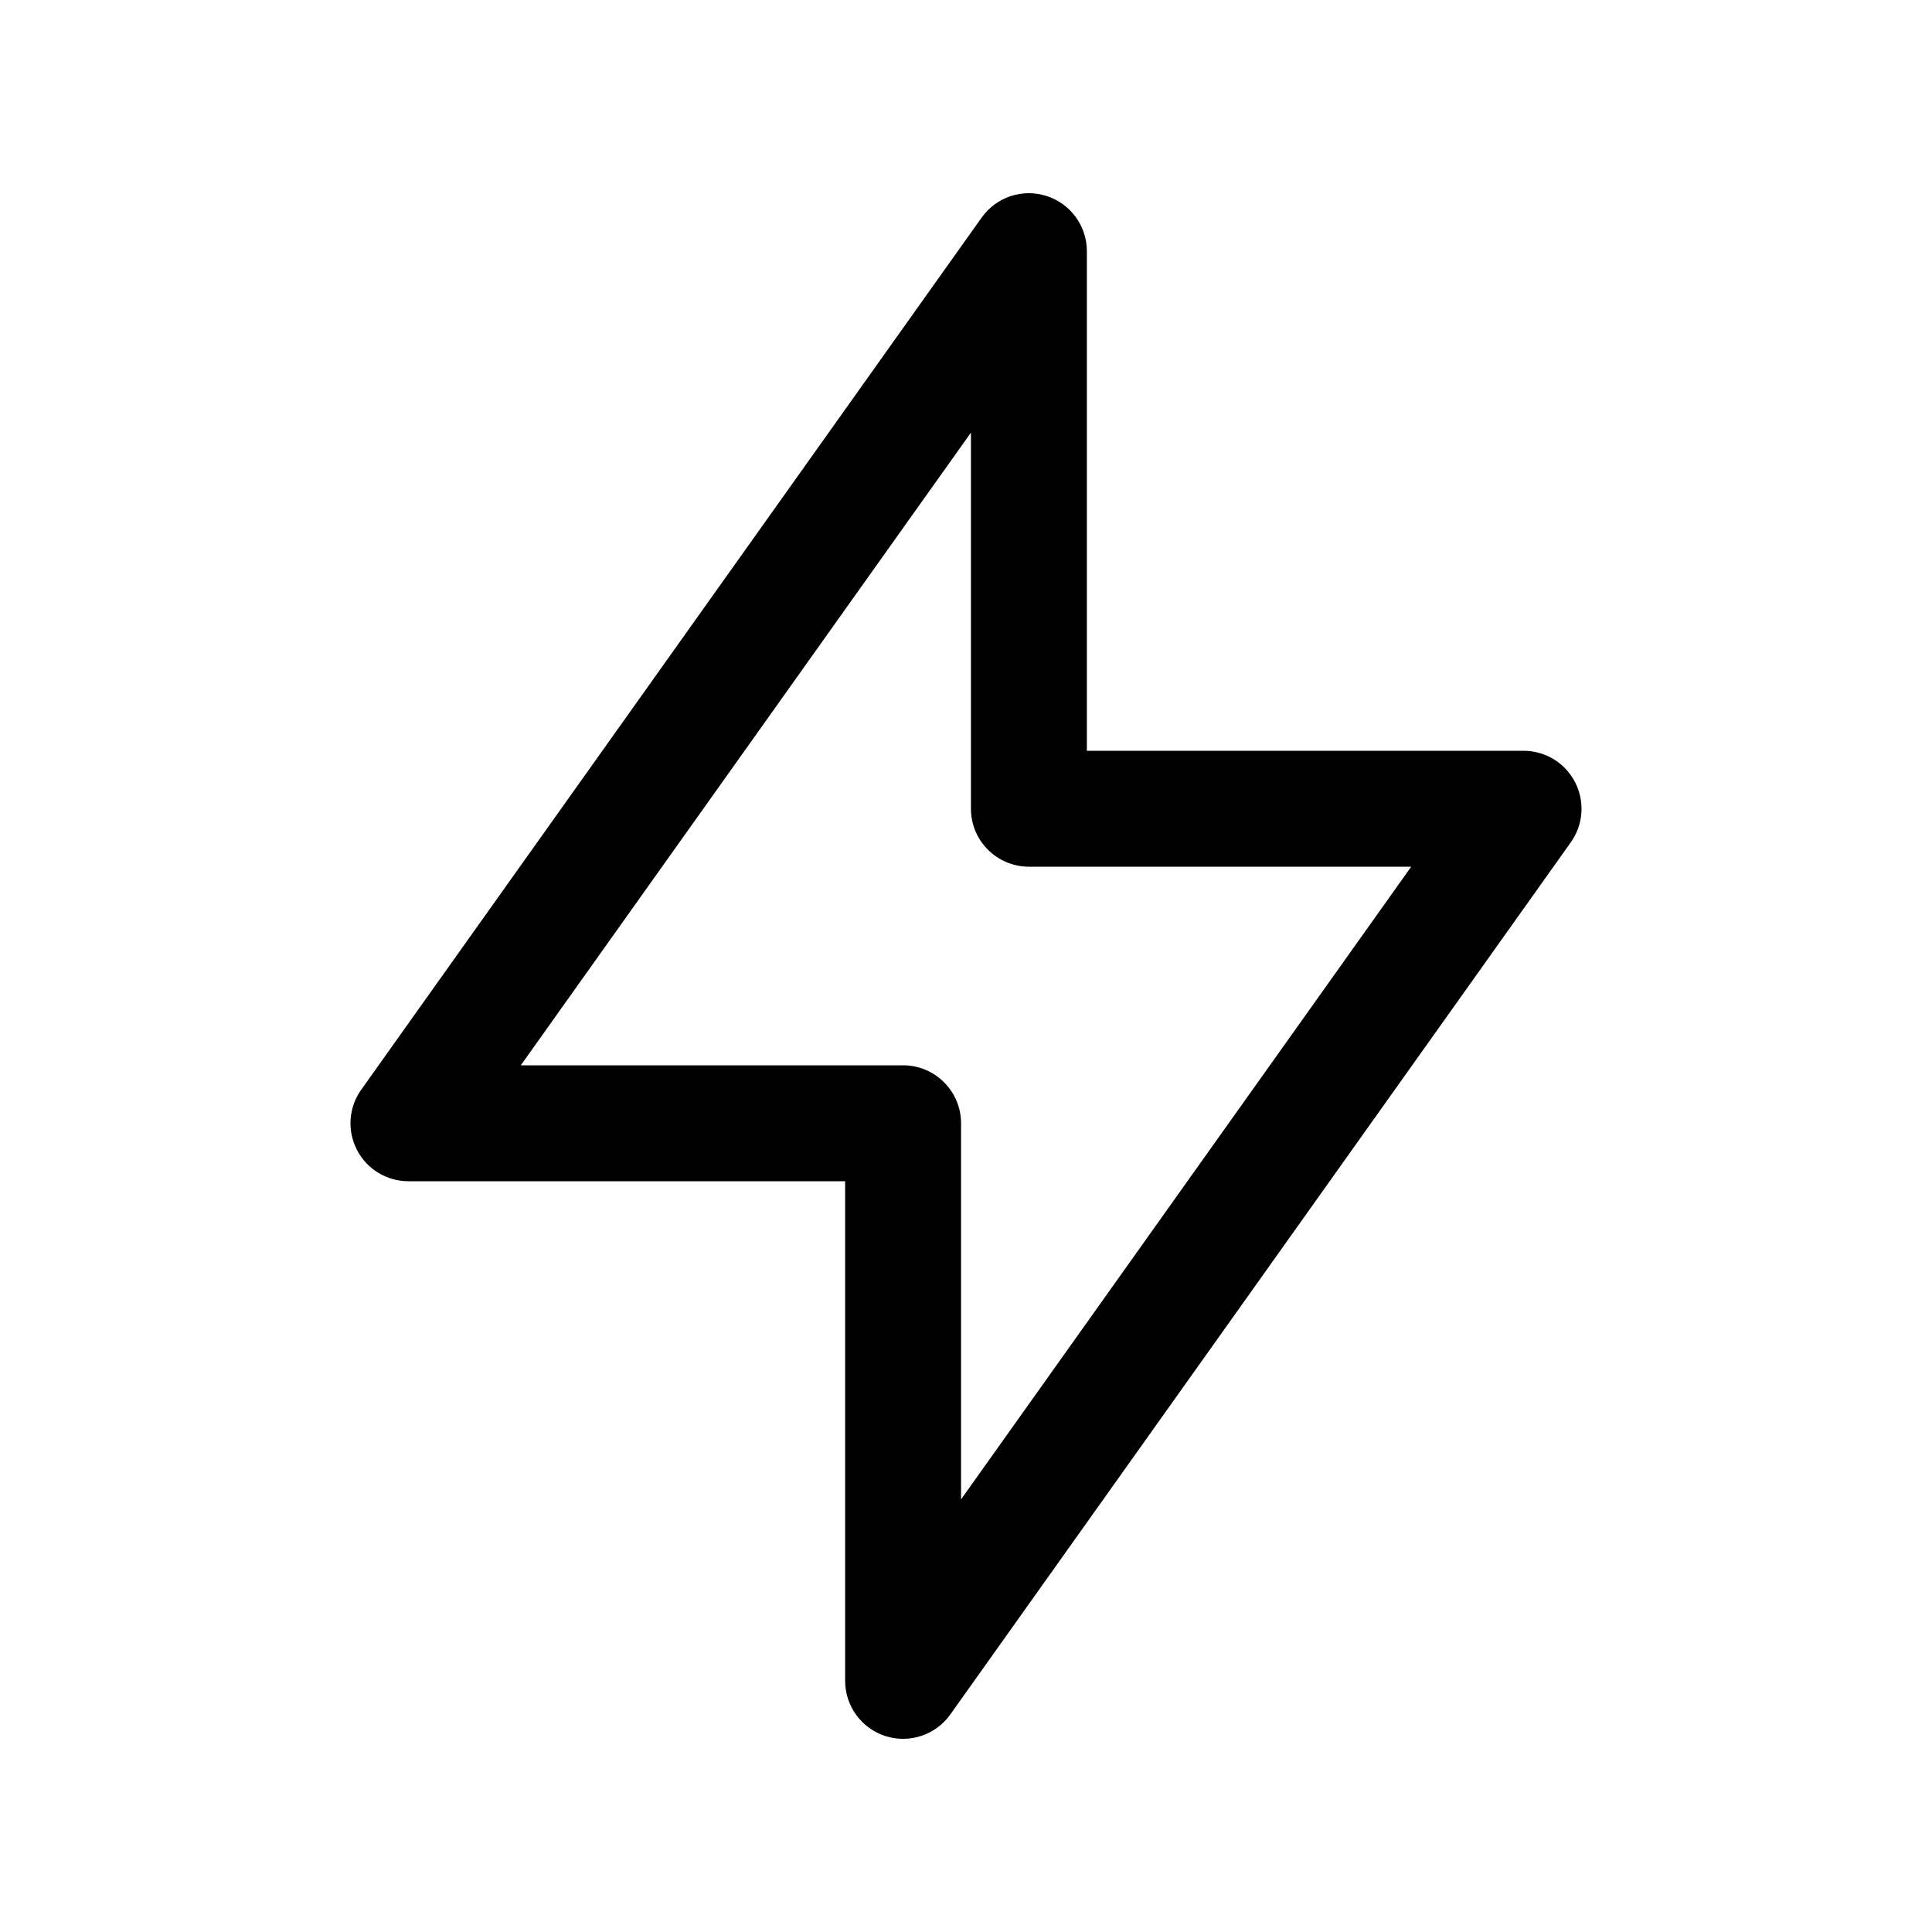 <svg width="80" height="80" viewBox="0 0 24 25" xmlns="http://www.w3.org/2000/svg" transform="rotate(0 0 0)"><path fill-rule="evenodd" clip-rule="evenodd" d="M13.042 2.536C13.353 2.635 13.564 2.924 13.564 3.25V9.715L19.215 9.715C19.495 9.715 19.753 9.872 19.881 10.121C20.01 10.37 19.989 10.671 19.826 10.9L11.797 22.185C11.608 22.451 11.268 22.564 10.958 22.465C10.647 22.365 10.436 22.076 10.436 21.75L10.436 15.285H4.785C4.504 15.285 4.247 15.129 4.119 14.879C3.99 14.63 4.011 14.329 4.174 14.101L12.203 2.815C12.392 2.549 12.731 2.436 13.042 2.536ZM6.239 13.785H11.186C11.385 13.785 11.576 13.864 11.716 14.005C11.857 14.146 11.936 14.336 11.936 14.535L11.936 19.402L17.761 11.215L12.814 11.215C12.4 11.215 12.064 10.879 12.064 10.465V5.598L6.239 13.785Z"/></svg>